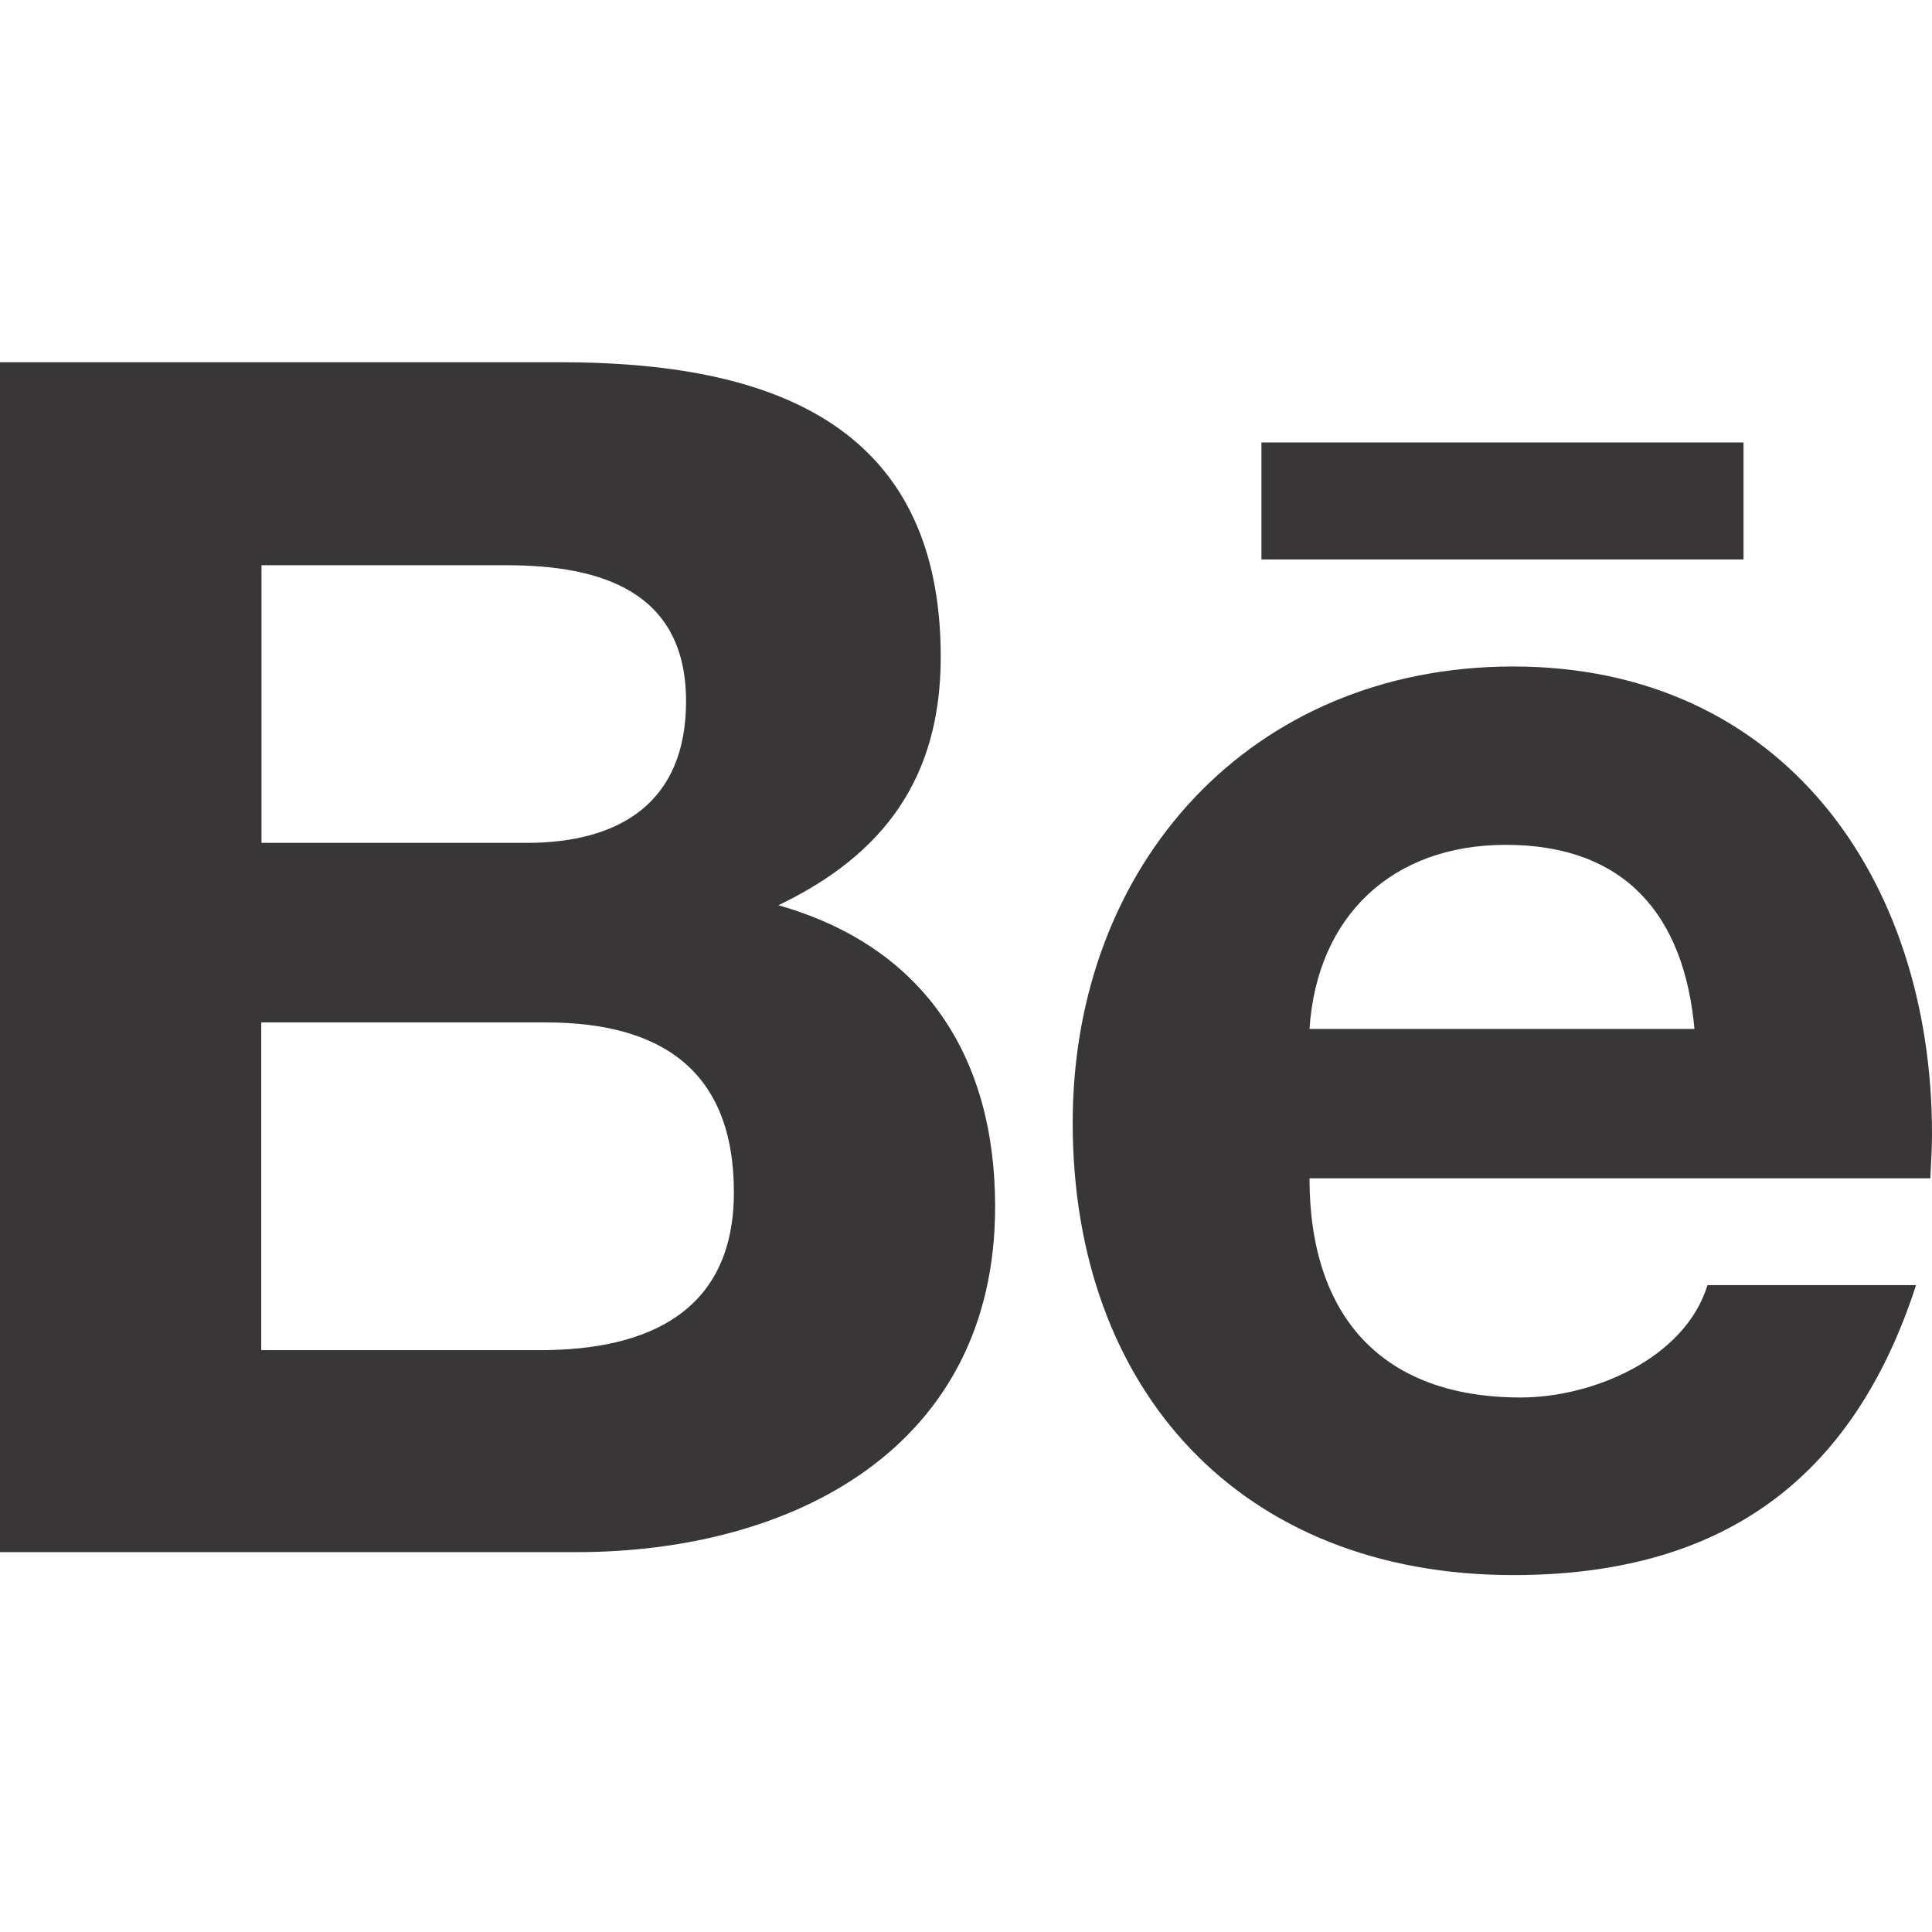 <svg width="80" height="80" viewBox="0 0 80 80" fill="none" xmlns="http://www.w3.org/2000/svg">
<g clip-path="url(#clip0_79_131)">
<path d="M52.233 18.322H72.195V23.165H52.233V18.322ZM32.23 37.484C36.643 35.373 38.954 32.161 38.954 27.198C38.954 17.381 31.65 15 23.215 15H0V64.271H23.865C32.81 64.271 41.206 59.968 41.206 49.962C41.206 43.778 38.284 39.205 32.23 37.484ZM10.827 23.405H20.983C24.896 23.405 28.408 24.496 28.408 29.039C28.408 33.221 25.676 34.902 21.804 34.902H10.827V23.405ZM22.384 55.906H10.817V42.337H22.614C27.377 42.337 30.389 44.328 30.389 49.371C30.389 54.335 26.797 55.906 22.384 55.906ZM80 46.95C80 36.393 73.826 27.598 62.659 27.598C51.802 27.598 44.418 35.773 44.418 46.49C44.418 57.597 51.412 65.221 62.659 65.221C71.174 65.221 76.688 61.389 79.34 53.214H70.704C69.764 56.266 65.941 57.867 62.969 57.867C57.226 57.867 54.224 54.505 54.224 48.791H79.93C79.96 48.201 80 47.58 80 46.95ZM54.224 42.607C54.534 37.914 57.666 34.983 62.349 34.983C67.272 34.983 69.734 37.874 70.164 42.607H54.224Z" fill="#383636"/>
</g>
<defs>
<clipPath id="clip0_79_131">
<rect width="80" height="80" fill="white"/>
</clipPath>
</defs>
</svg>
